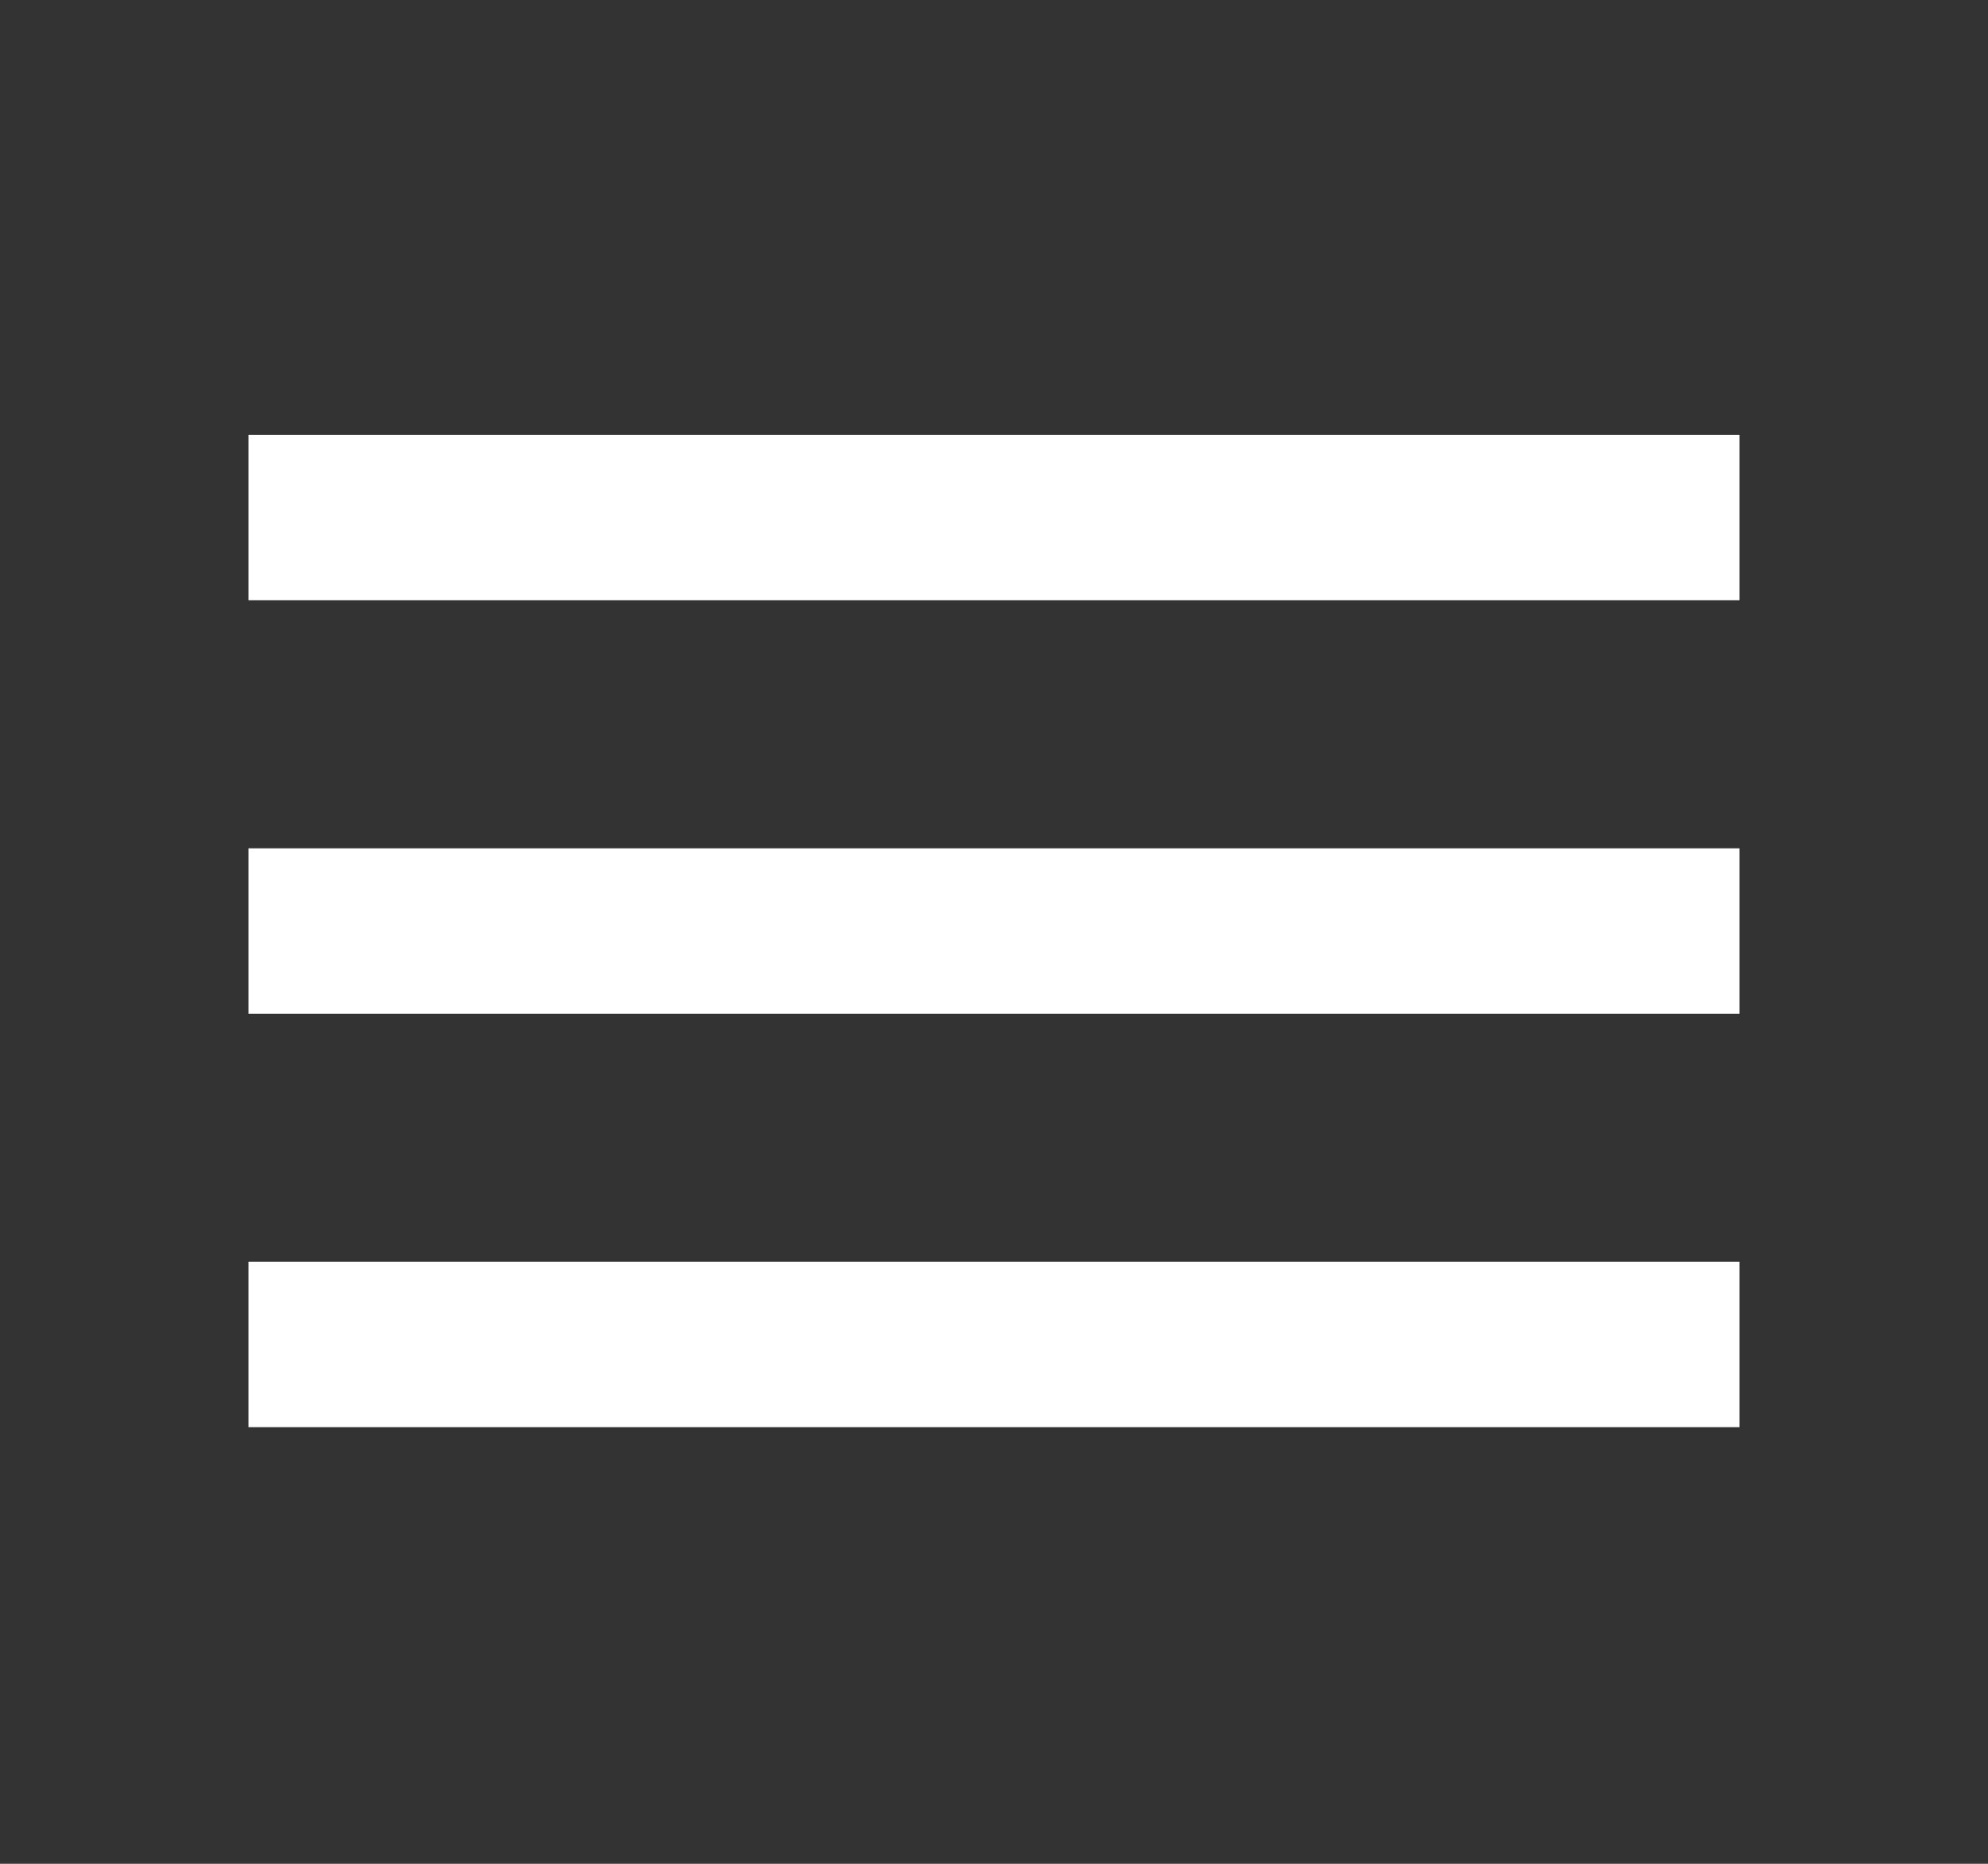 <svg width="32" height="30" viewBox="0 0 32 30" fill="none" xmlns="http://www.w3.org/2000/svg">
<rect x="0" y="0" width="32" height="30" fill="#333333" stroke="none"/>
<g id="menu">
<mask id="mask0_509_67" style="mask-type:alpha" maskUnits="userSpaceOnUse" x="0" y="0" width="32" height="30">
<rect id="Bounding box" width="32" height="29.305" fill="#D9D9D9"/>
</mask>
<g mask="url(#mask0_509_67)">
<path id="menu_2" d="M4 22.972V20.31H28V22.972H4ZM4 16.317V13.655H28V16.317H4ZM4 9.662V7H28V9.662H4Z" fill="white"/>
</g>
</g>
</svg>
